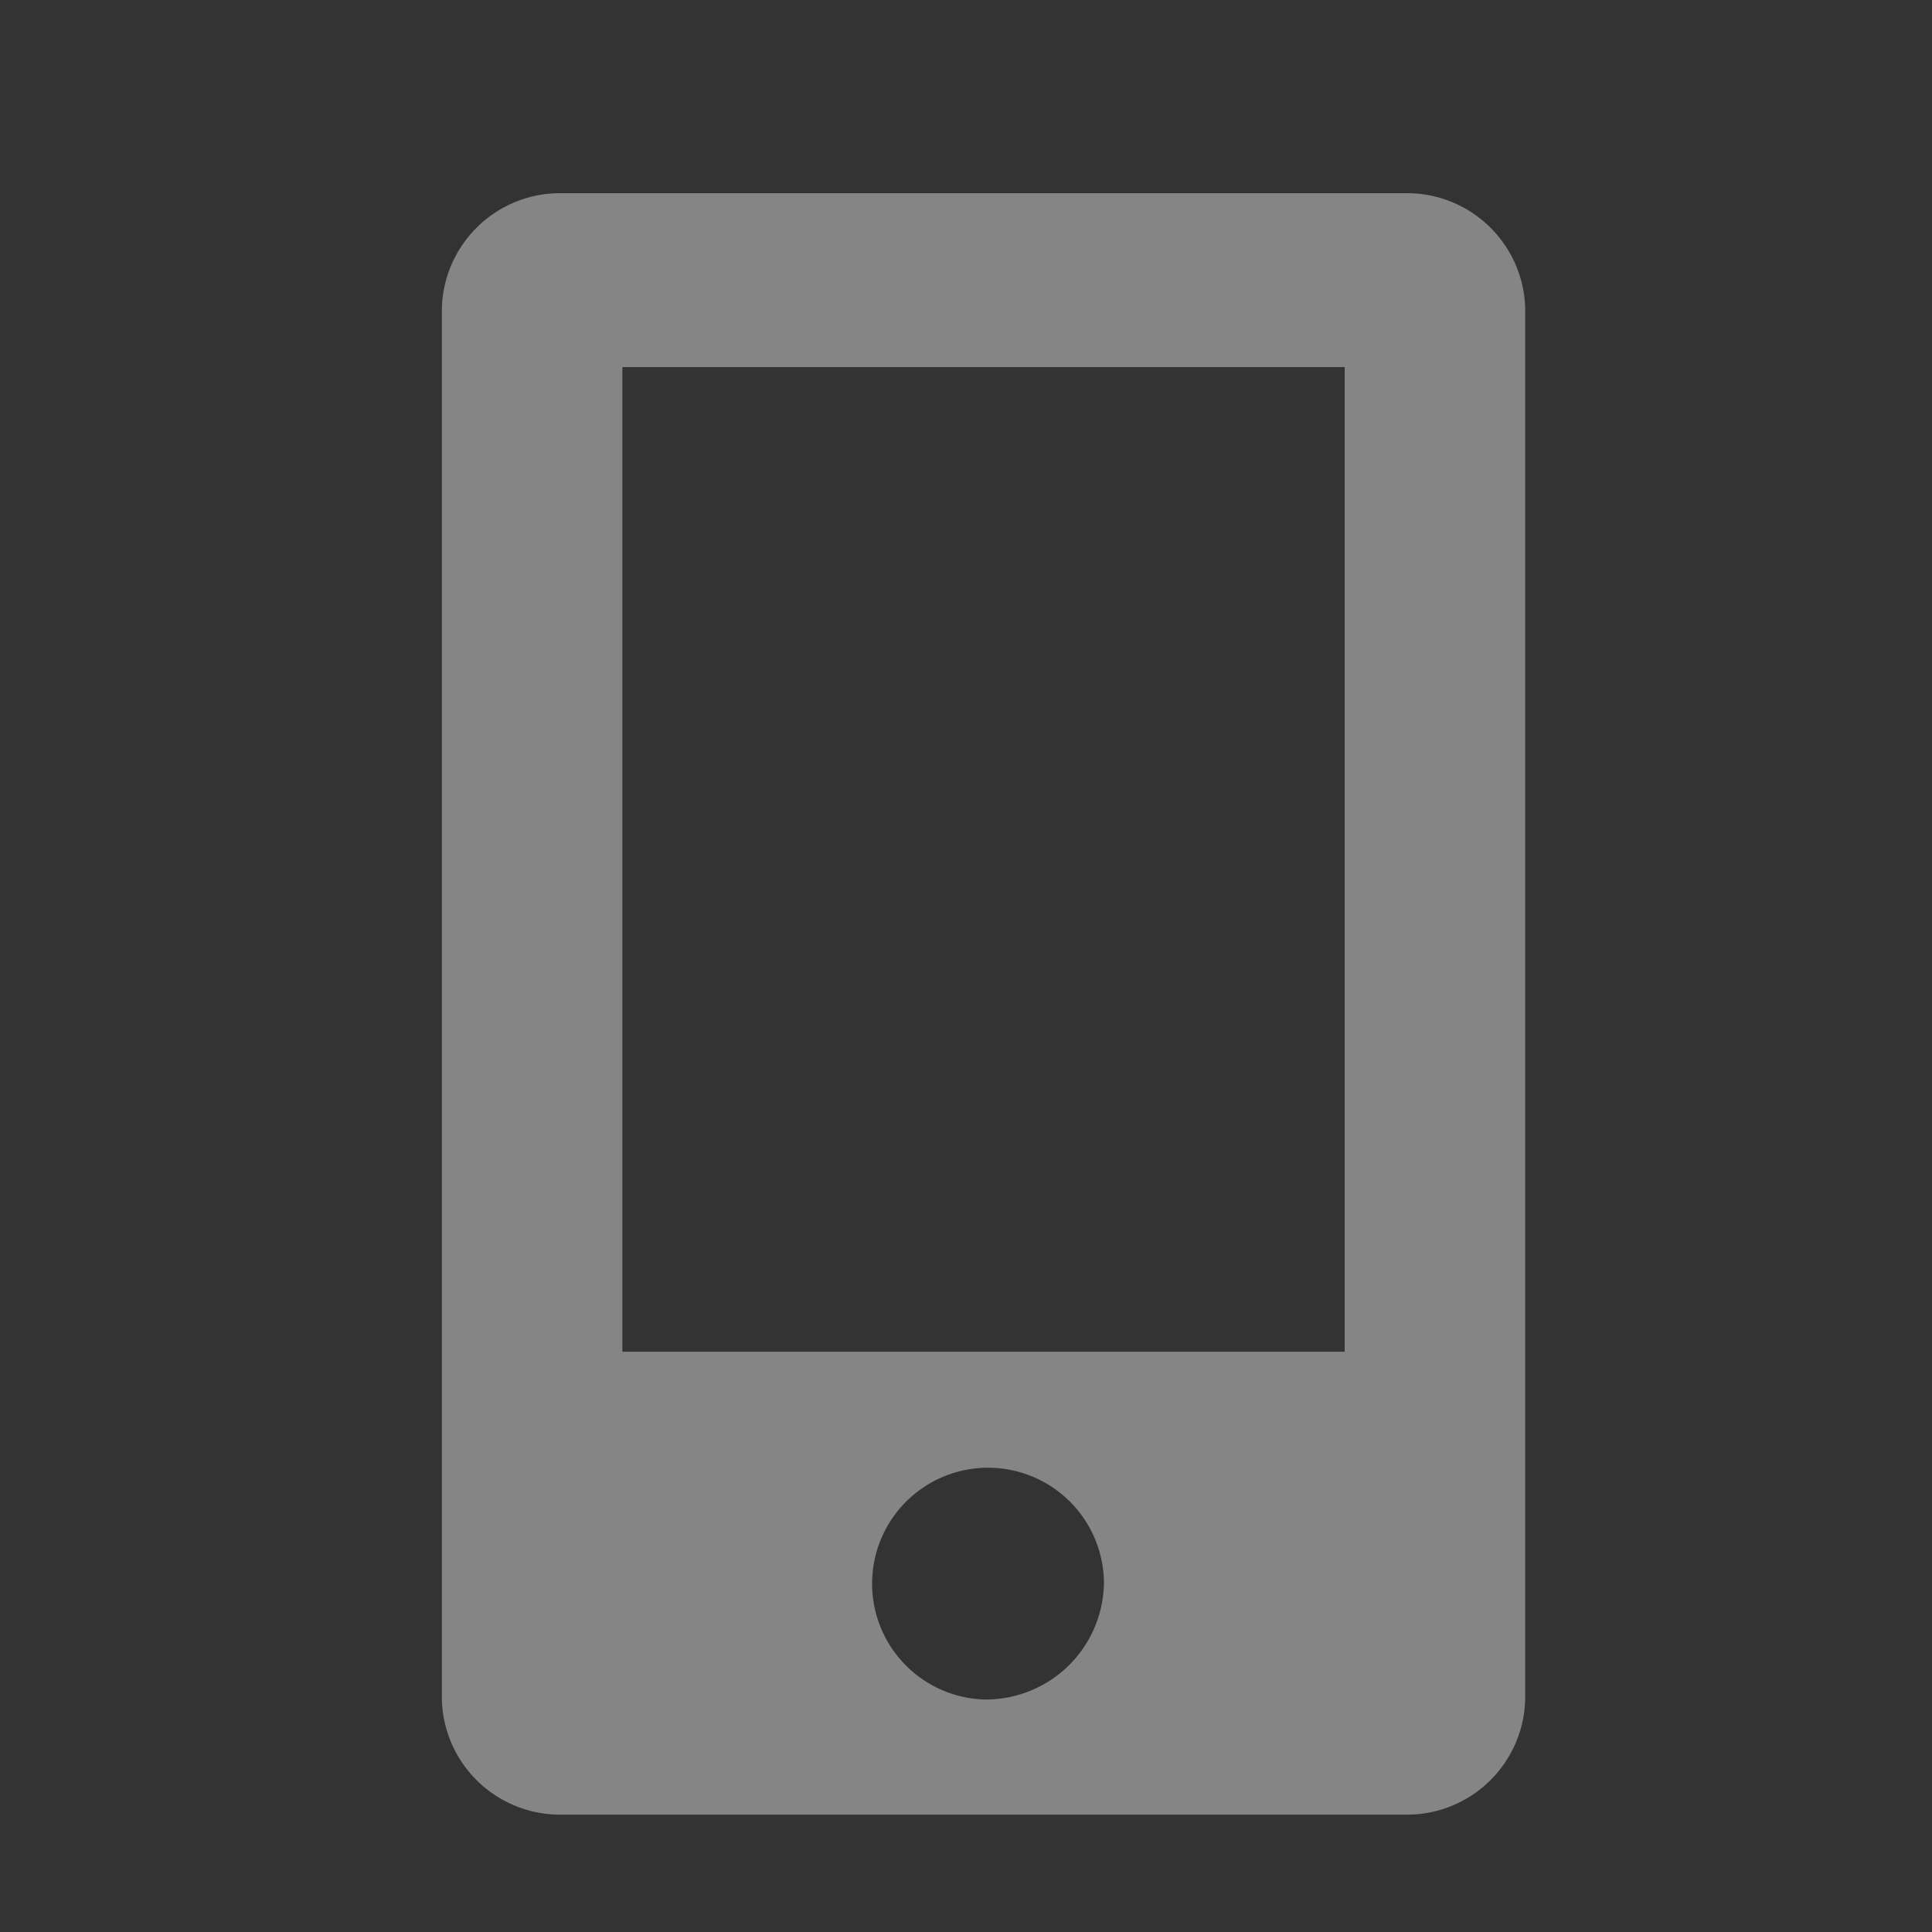 <svg xmlns="http://www.w3.org/2000/svg" width="20" height="20" viewBox="0 0 20 20">
  <rect x="0" y="0" width="20" height="20" fill="#333333" stroke="none"/>
  <defs>
    <style>
      .cls-1 {
        opacity: 0.4;
      }

      .cls-3 {
        fill: #fff;
      }
    </style>
  </defs>
  <g id="组_1687" data-name="组 1687" class="cls-1" transform="translate(-2318 -462)">
    <rect id="矩形_1426" data-name="矩形 1426" class="cls-2" fill="none" width="20" height="20" transform="translate(2318 462)"/>
    <path id="路径_561" data-name="路径 561" class="cls-3" d="M229.608,78.994v-.6h0ZM233.969,64h-8.723A1.224,1.224,0,0,0,224,65.2V79.585a1.224,1.224,0,0,0,1.246,1.2h8.723a1.224,1.224,0,0,0,1.246-1.2V65.2A1.224,1.224,0,0,0,233.969,64Zm-4.361,15.593a1.2,1.2,0,1,1,1.246-1.2A1.224,1.224,0,0,1,229.608,79.593Zm3.738-3.6h-7.477V65.8h7.477Z" transform="translate(2098.574 400)"/>
  </g>
</svg>
